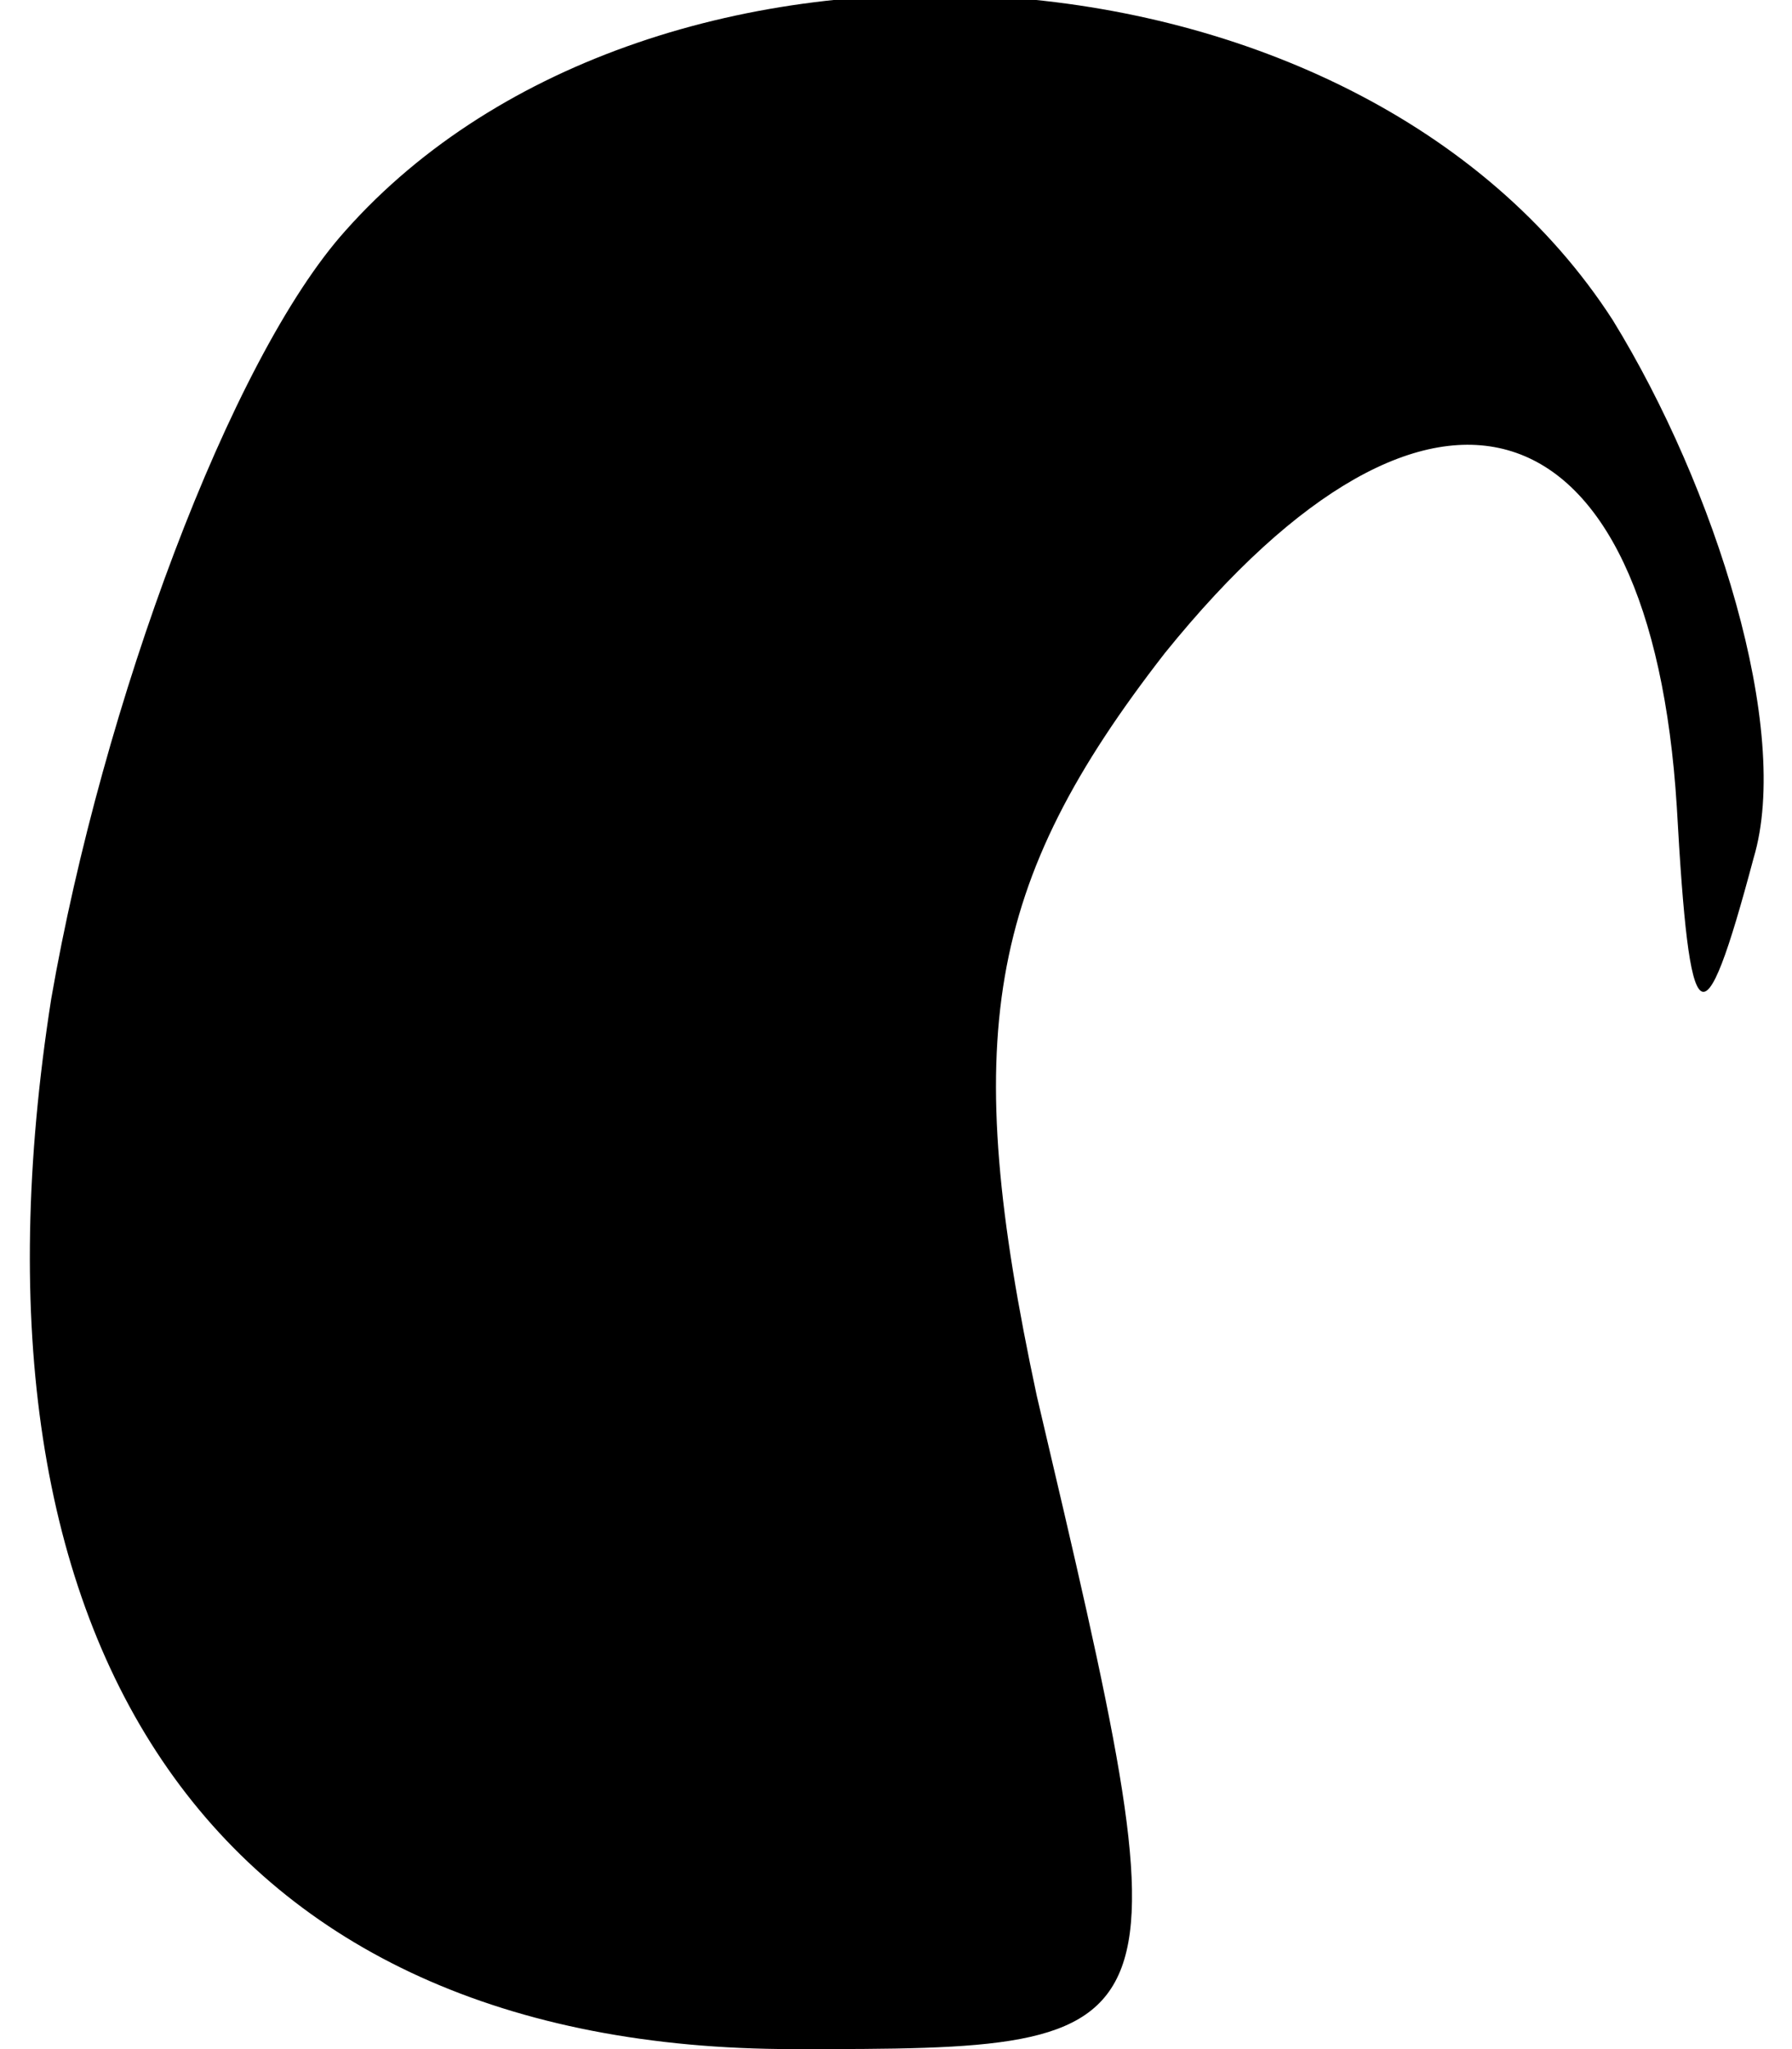 <?xml version="1.0" standalone="no"?>
<!DOCTYPE svg PUBLIC "-//W3C//DTD SVG 20010904//EN"
 "http://www.w3.org/TR/2001/REC-SVG-20010904/DTD/svg10.dtd">
<svg version="1.0" xmlns="http://www.w3.org/2000/svg"
 width="14pt" height="16pt" viewBox="0 0 14 16"
 preserveAspectRatio="xMidYMid meet">
<g transform="translate(0,16) scale(0.1,-0.1)"
fill="#000000" stroke="none">
<path fill="#000000" stroke="none" d="M27 142 c-9 -10 -19 -37 -23 -60 -8
-51 13 -82 58 -82 31 0 31 0 19 51 -6 28 -4 40 10 58 21 26 38 20 40 -12 1
-18 2 -19 6 -4 3 10 -3 29 -11 42 -20 31 -75 34 -99 7z"/>
</g>
</svg>
